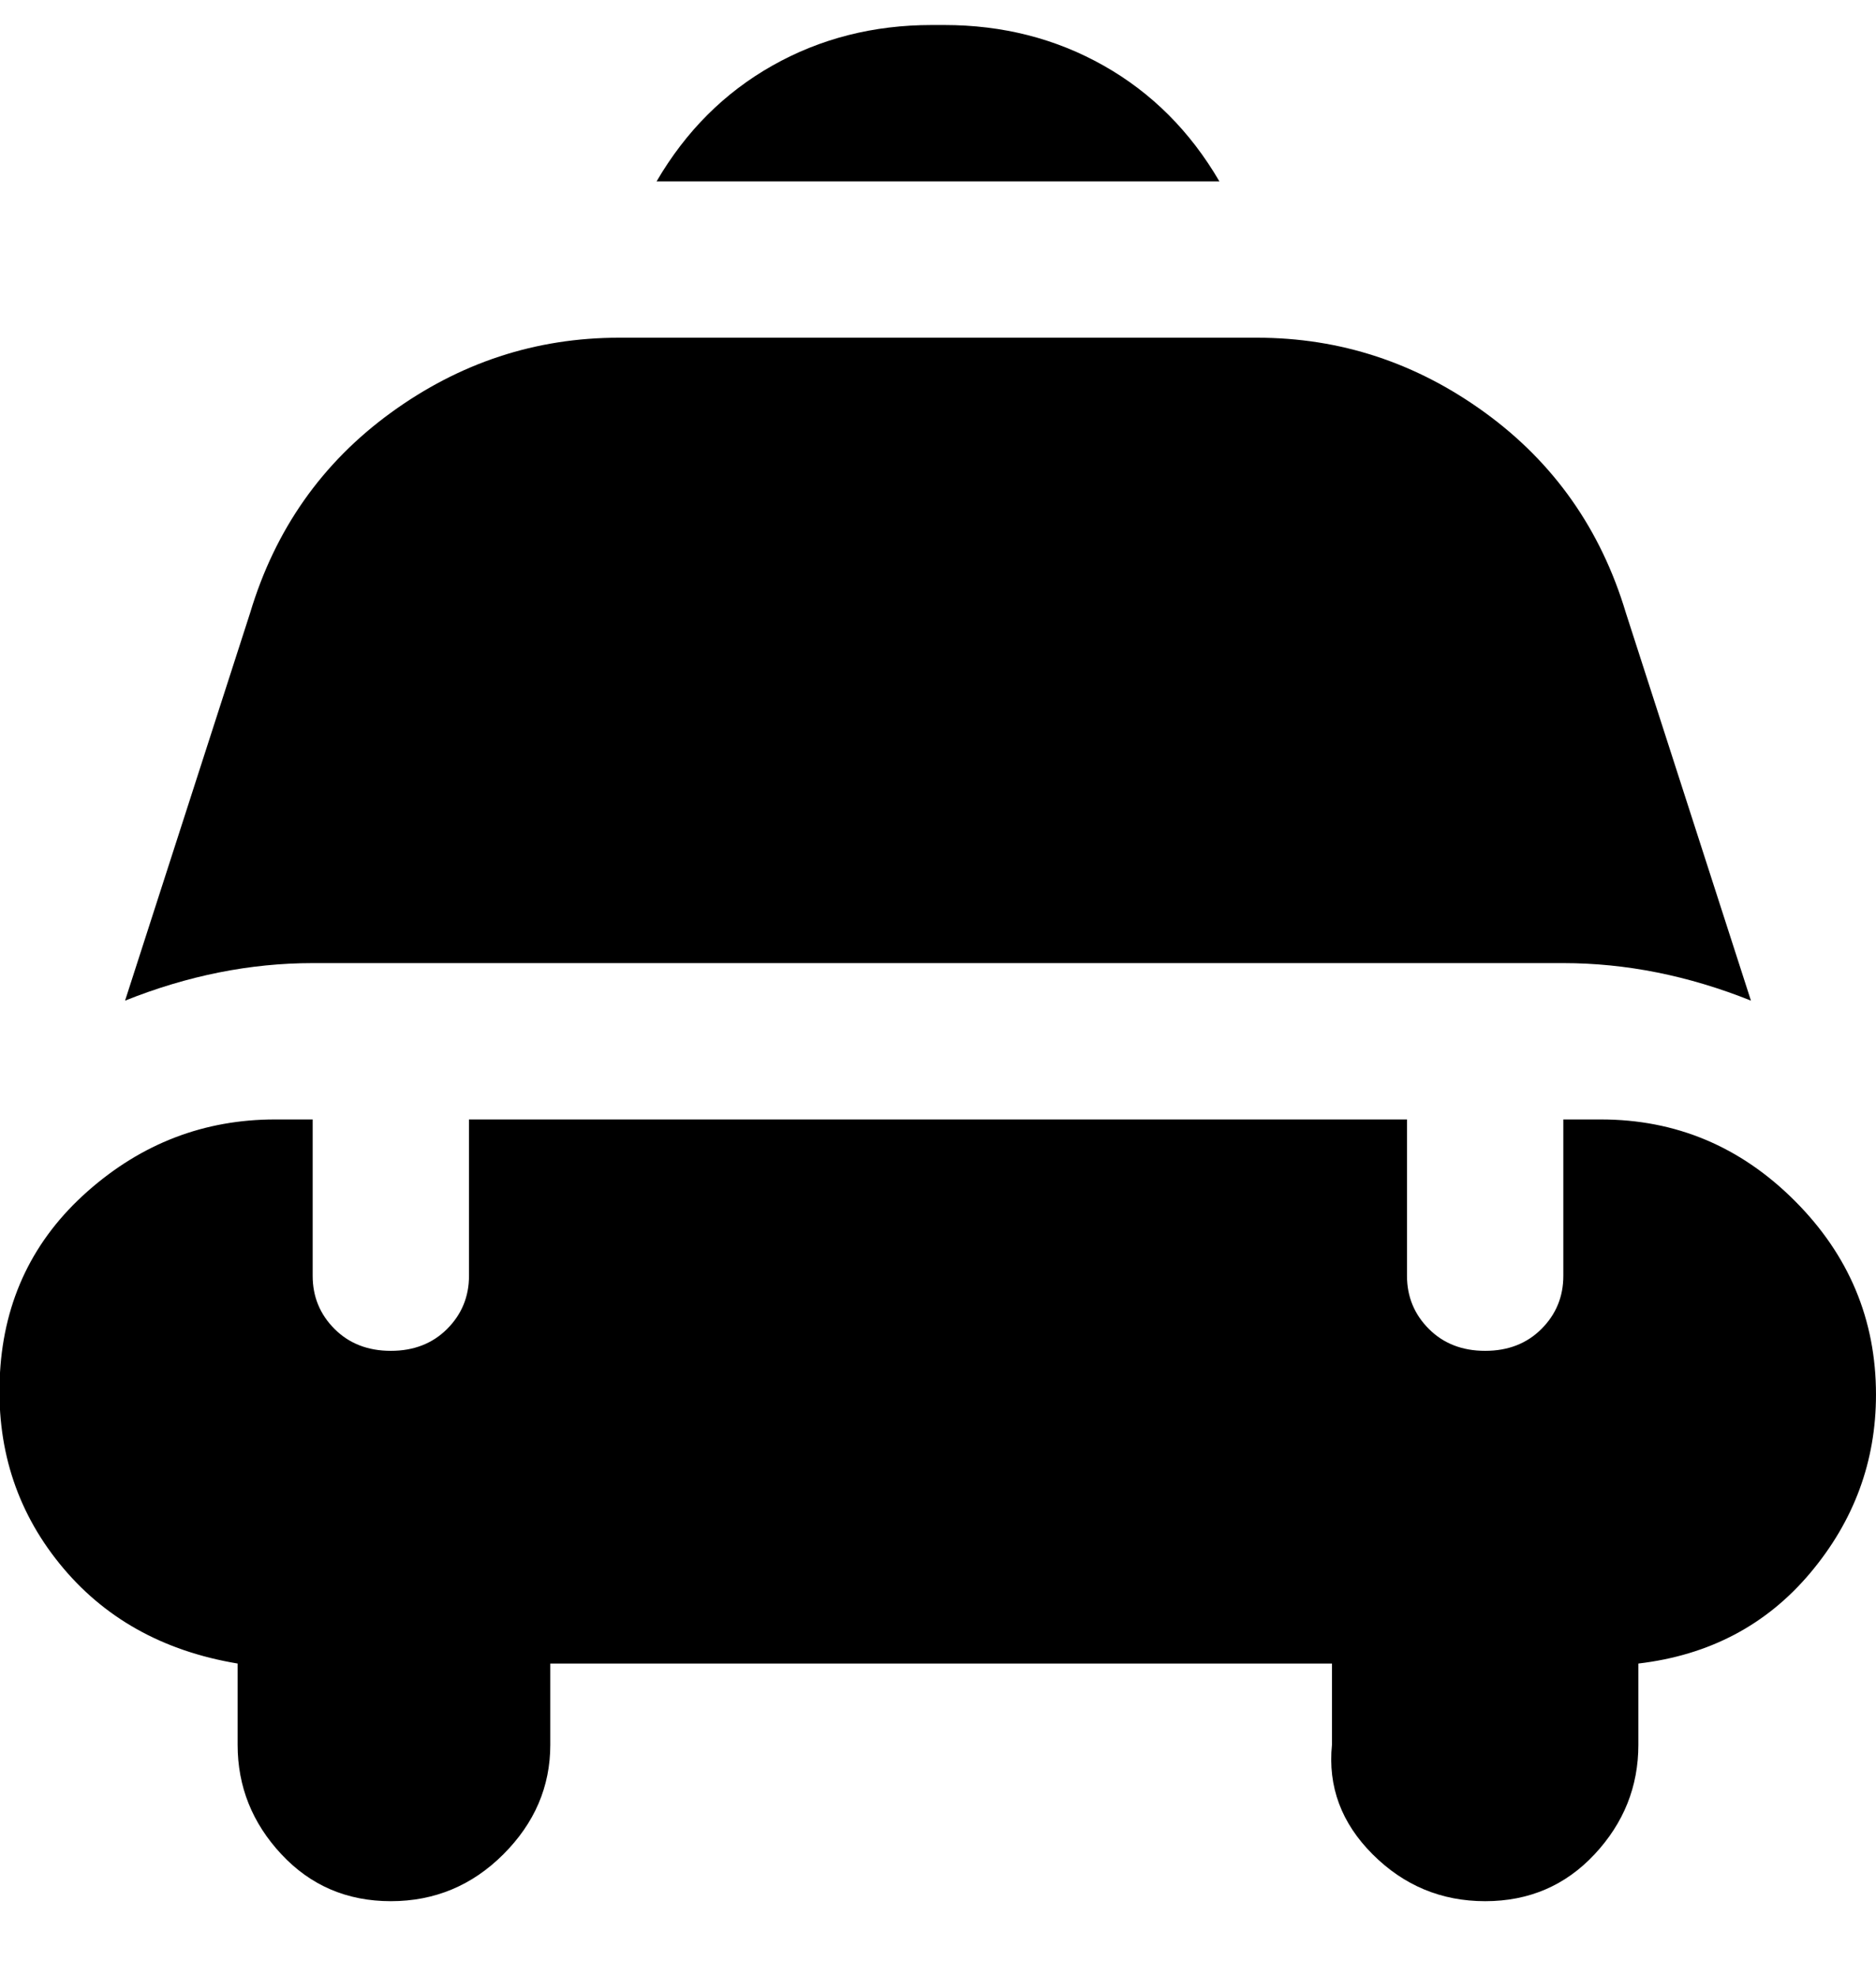 <svg viewBox="0 0 300.002 316" xmlns="http://www.w3.org/2000/svg"><path d="M195 29h-90q7-12 18.5-18.5T149 4h2q14 0 25.5 6.5T195 29zm61.002 150h-6v25q0 5-3.5 8.5t-9 3.5q-5.5 0-9-3.5T225 204v-25H75v25q0 5-3.5 8.5t-9 3.5q-5.5 0-9-3.5t-3.5-8.5v-25h-6q-17 0-30 11.5t-14 29q-1 17.5 9.5 30.5t28.5 16v13q0 10 7 17.5t17.5 7.5q10.5 0 18-7.5T88 279v-13h125v13q-1 10 6.5 17.5t18 7.5q10.5 0 17.5-7.5t7-17.5v-13q17-2 27.5-14.5t10.5-28.5q0-18-13-31t-31-13zm-236-19q15-6 30-6h200q15 0 30 6l-20-62q-6-20-22.5-32T201 54H99q-20 0-36.5 12t-22.5 32l-20 62z"/></svg>